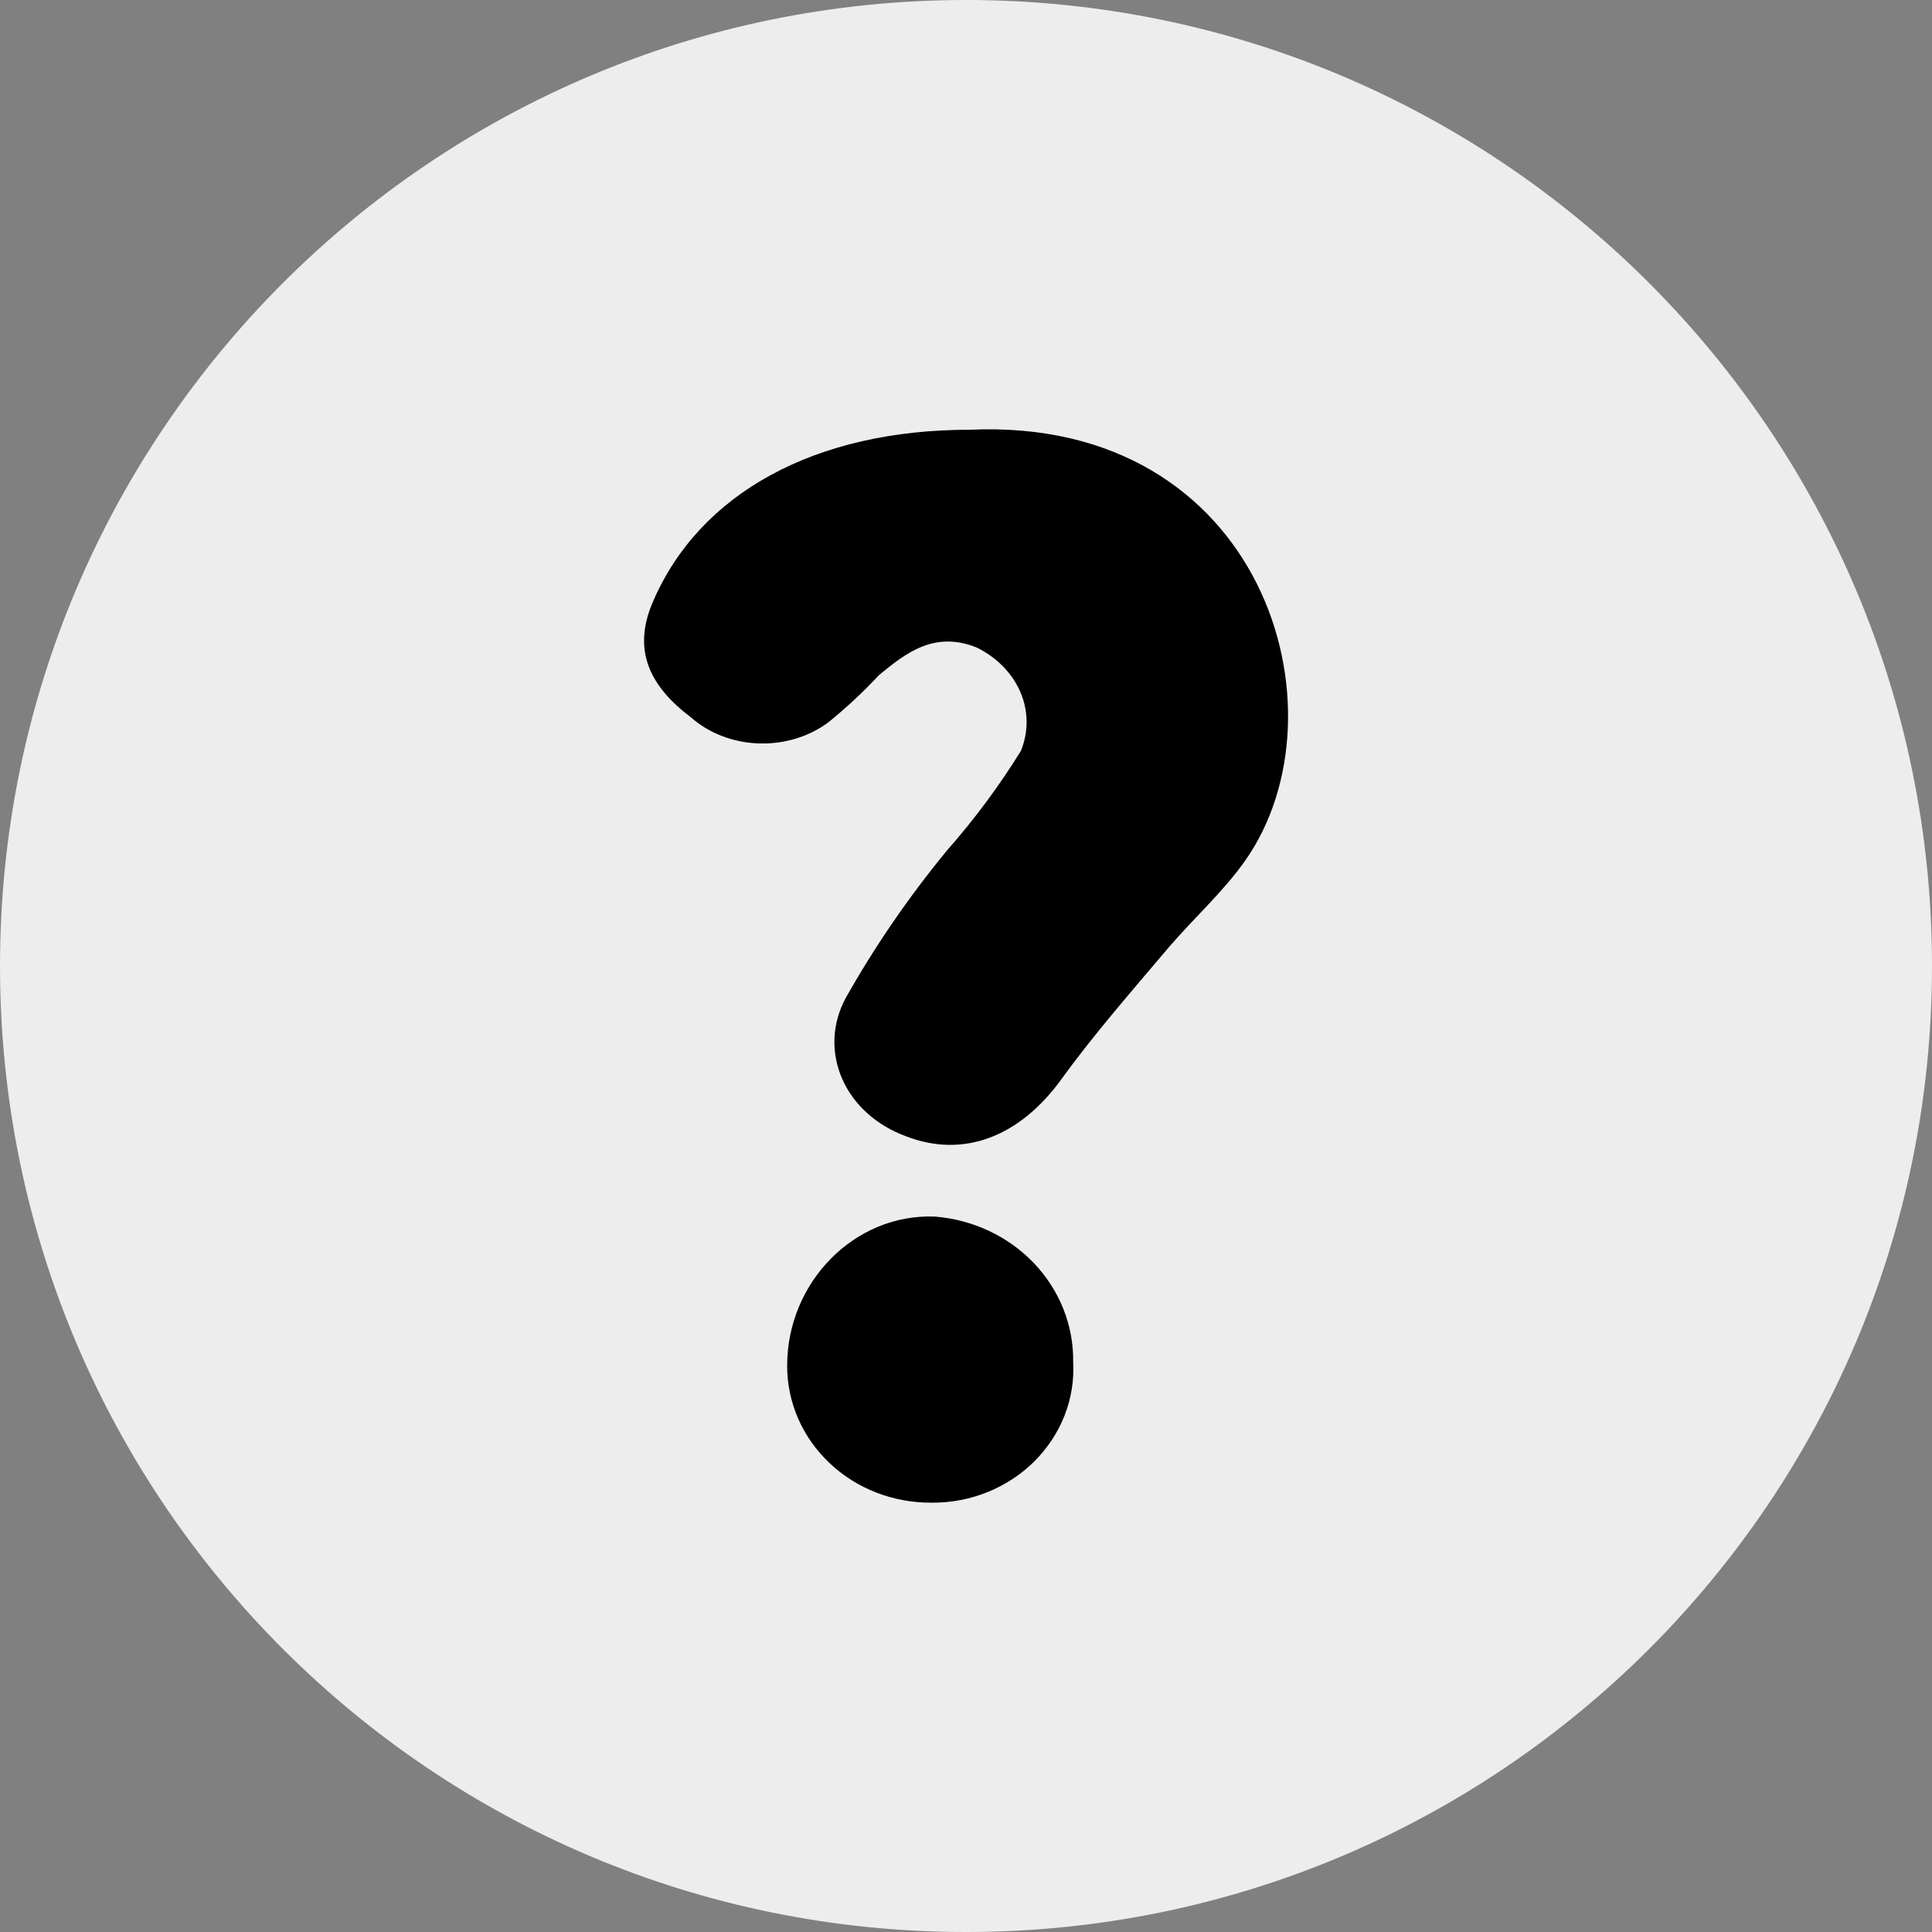 <svg width="300" height="300" viewBox="0 0 23 23" fill="none" xmlns="http://www.w3.org/2000/svg">
  <rect x="0" y="0" width="23" height="23" fill="#808080" stroke="none"/>
  <path d="M11.5 23C17.851 23 23 17.851 23 11.5C23 5.149 17.851 0 11.5 0C5.149 0 0 5.149 0 11.5C0 17.851 5.149 23 11.5 23Z" fill="#EDEDED" />
  <path d="M11.544 5.116C15.044 4.957 16.074 8.468 14.824 10.245C14.567 10.611 14.22 10.922 13.918 11.273C13.483 11.788 13.033 12.3 12.64 12.842C12.148 13.525 11.478 13.796 10.786 13.527C10.613 13.464 10.456 13.371 10.325 13.253C10.194 13.135 10.092 12.995 10.025 12.841C9.958 12.688 9.927 12.523 9.934 12.359C9.941 12.194 9.987 12.032 10.067 11.883C10.413 11.268 10.817 10.679 11.275 10.123C11.604 9.749 11.898 9.353 12.154 8.938C12.246 8.711 12.244 8.463 12.147 8.238C12.05 8.013 11.865 7.825 11.626 7.708C11.124 7.507 10.786 7.772 10.463 8.038C10.277 8.238 10.075 8.426 9.859 8.601C9.628 8.772 9.332 8.861 9.03 8.85C8.729 8.84 8.442 8.73 8.228 8.542C7.742 8.176 7.518 7.746 7.775 7.159C8.328 5.876 9.696 5.116 11.544 5.116Z" fill="currentColor" />
  <path d="M12.776 16.214C12.788 16.43 12.753 16.647 12.674 16.85C12.594 17.053 12.472 17.239 12.315 17.396C12.158 17.552 11.969 17.677 11.759 17.762C11.55 17.847 11.325 17.89 11.097 17.889C10.87 17.891 10.646 17.851 10.436 17.77C10.226 17.689 10.035 17.569 9.875 17.417C9.714 17.265 9.587 17.084 9.5 16.884C9.414 16.685 9.37 16.471 9.371 16.256C9.371 15.267 10.171 14.446 11.129 14.483C11.582 14.519 12.005 14.718 12.31 15.039C12.616 15.361 12.782 15.78 12.776 16.214Z" fill="currentColor" />
</svg>